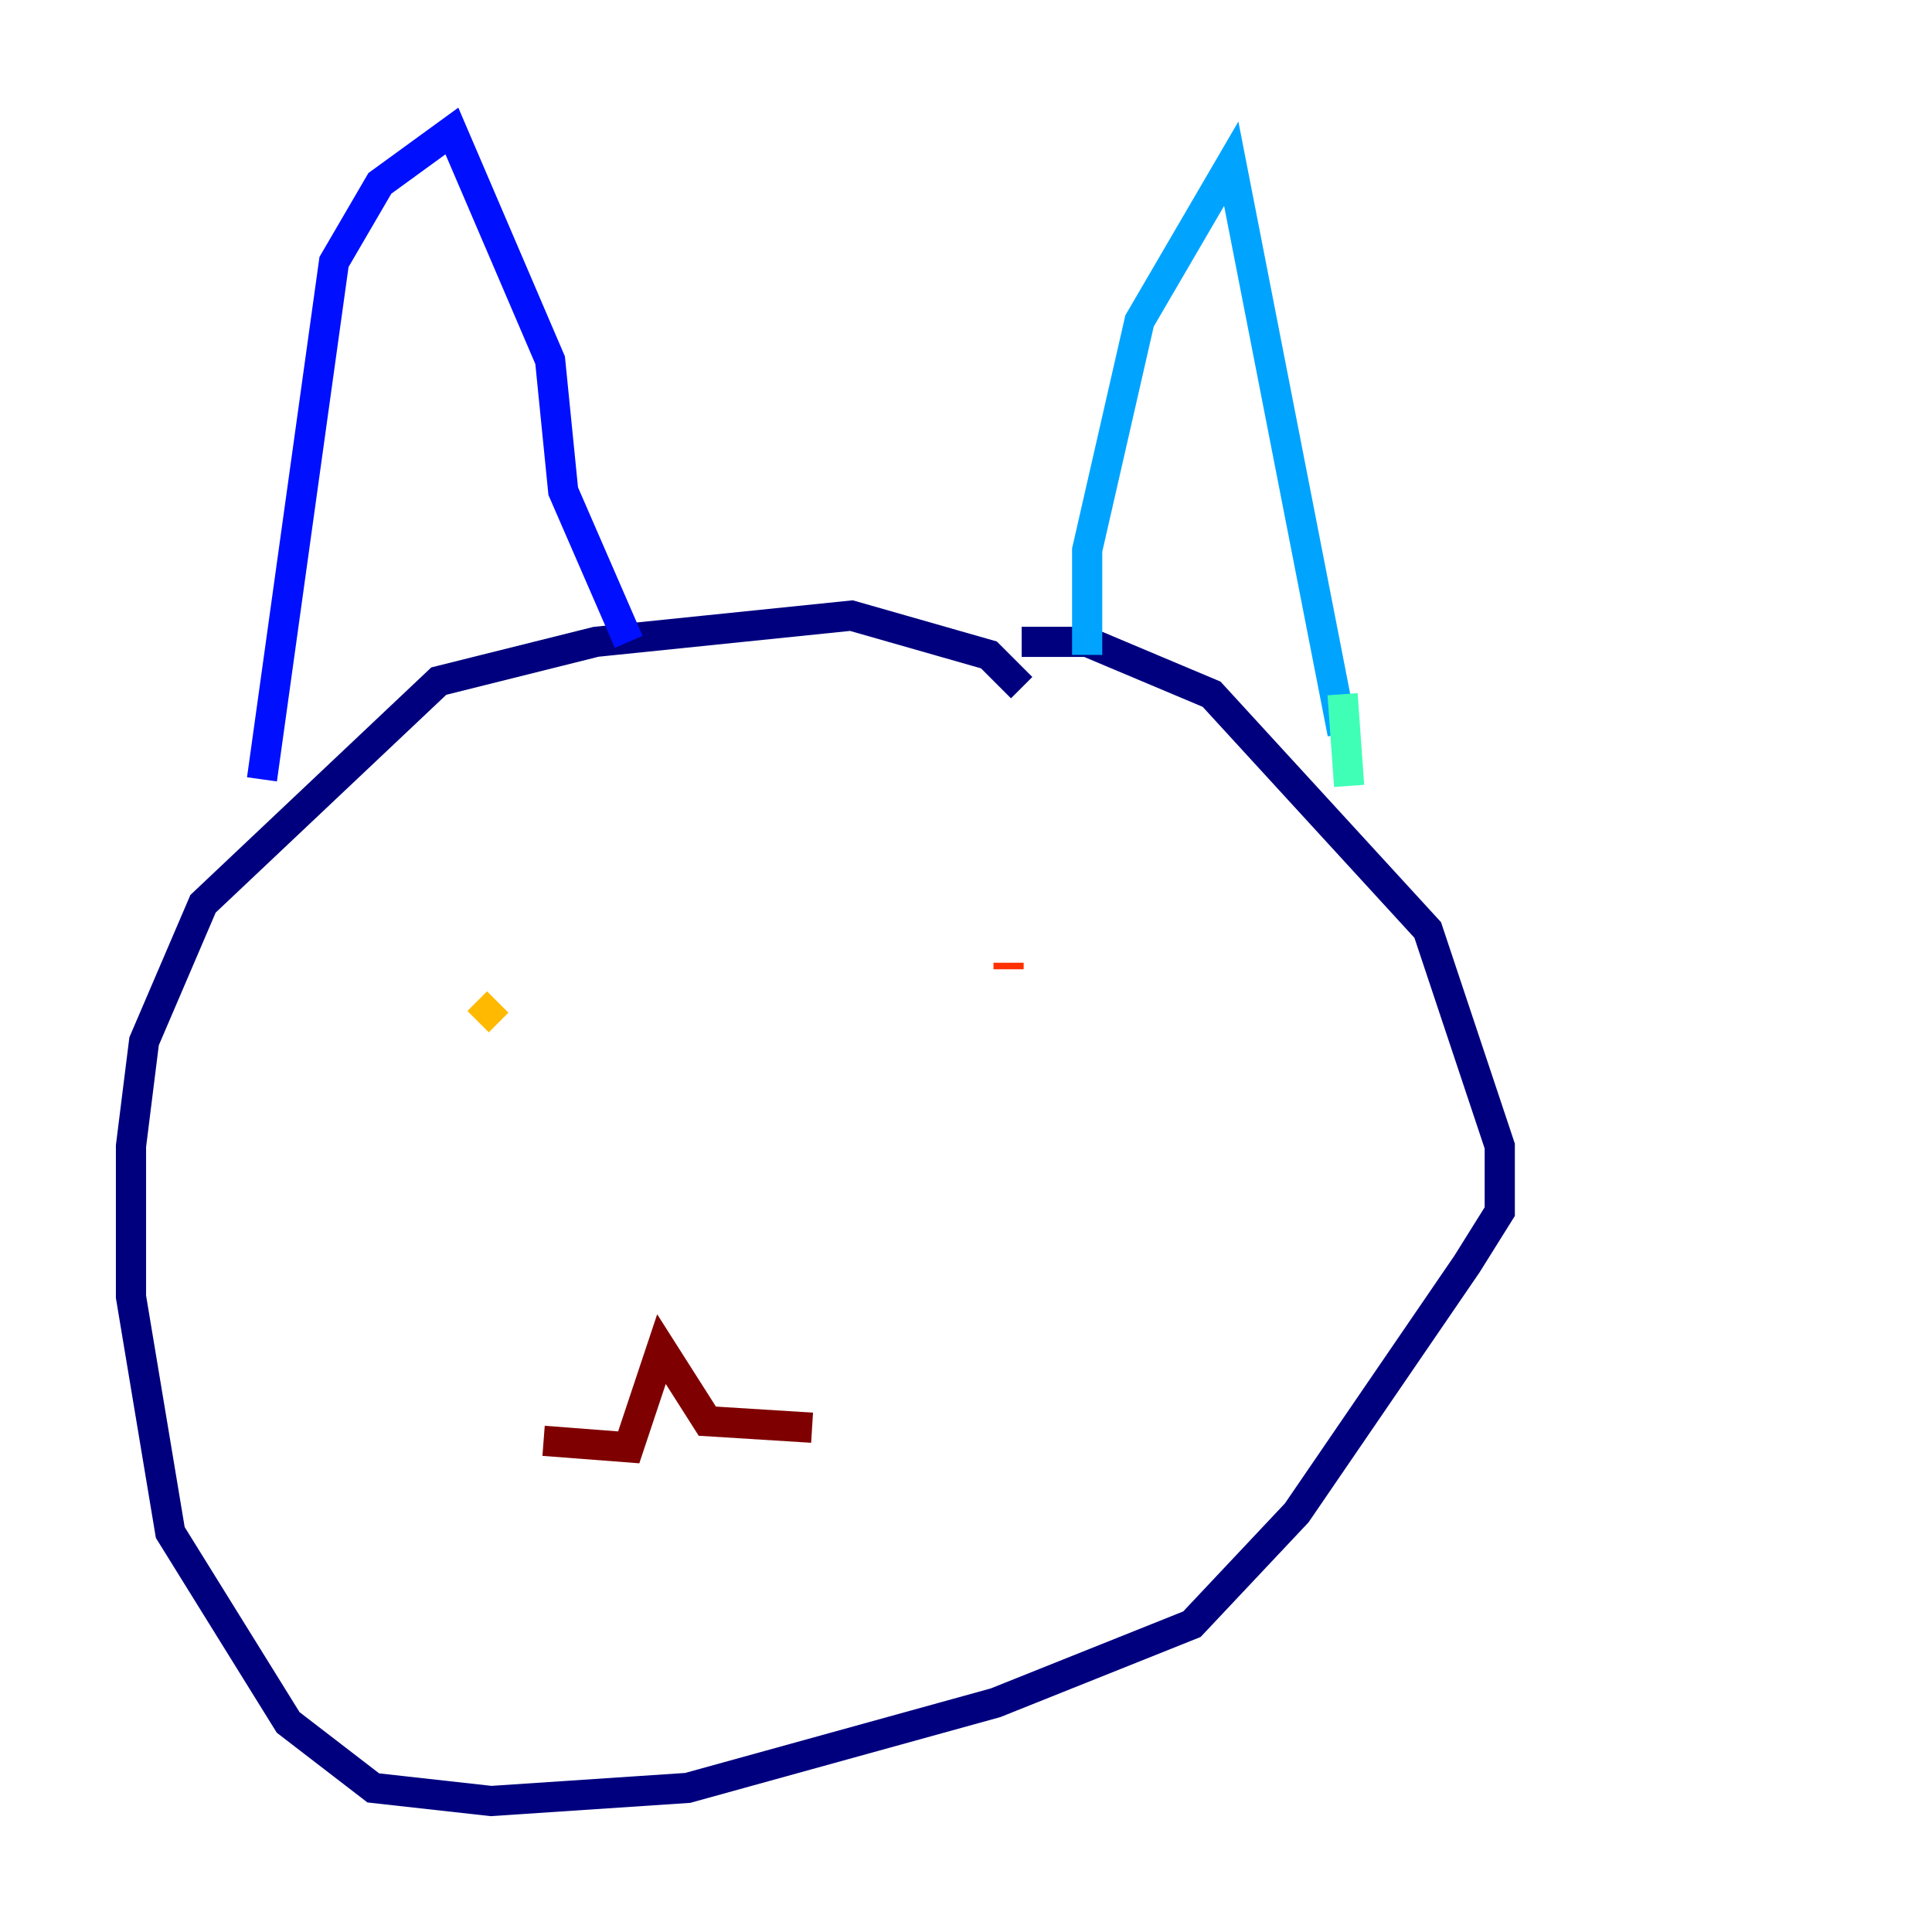 <?xml version="1.0" encoding="utf-8" ?>
<svg baseProfile="tiny" height="128" version="1.2" viewBox="0,0,128,128" width="128" xmlns="http://www.w3.org/2000/svg" xmlns:ev="http://www.w3.org/2001/xml-events" xmlns:xlink="http://www.w3.org/1999/xlink"><defs /><polyline fill="none" points="67.688,45.559 65.519,43.39 56.407,40.786 39.485,42.522 29.071,45.125 13.451,59.878 9.546,68.99 8.678,75.932 8.678,85.912 11.281,101.532 19.091,114.115 24.732,118.454 32.542,119.322 45.559,118.454 65.953,112.814 78.969,107.607 85.912,100.231 97.193,83.742 99.363,80.271 99.363,75.932 94.59,61.614 89.817,56.407 80.271,45.993 72.027,42.522 67.688,42.522" stroke="#00007f" stroke-width="2" /><polyline fill="none" points="17.356,51.634 22.129,17.356 25.166,12.149 29.939,8.678 36.447,23.864 37.315,32.542 41.654,42.522" stroke="#0010ff" stroke-width="2" /><polyline fill="none" points="72.027,43.39 72.027,36.447 75.498,21.261 81.573,10.848 88.949,48.597" stroke="#00a4ff" stroke-width="2" /><polyline fill="none" points="88.949,45.993 89.383,52.068" stroke="#3fffb7" stroke-width="2" /><polyline fill="none" points="24.298,68.122 24.298,68.122" stroke="#b7ff3f" stroke-width="2" /><polyline fill="none" points="32.976,66.386 31.675,67.688" stroke="#ffb900" stroke-width="2" /><polyline fill="none" points="66.82,63.783 66.82,64.217" stroke="#ff3000" stroke-width="2" /><polyline fill="none" points="36.014,95.458 41.654,95.891 43.824,89.383 46.861,94.156 53.803,94.59" stroke="#7f0000" stroke-width="2" /></svg>